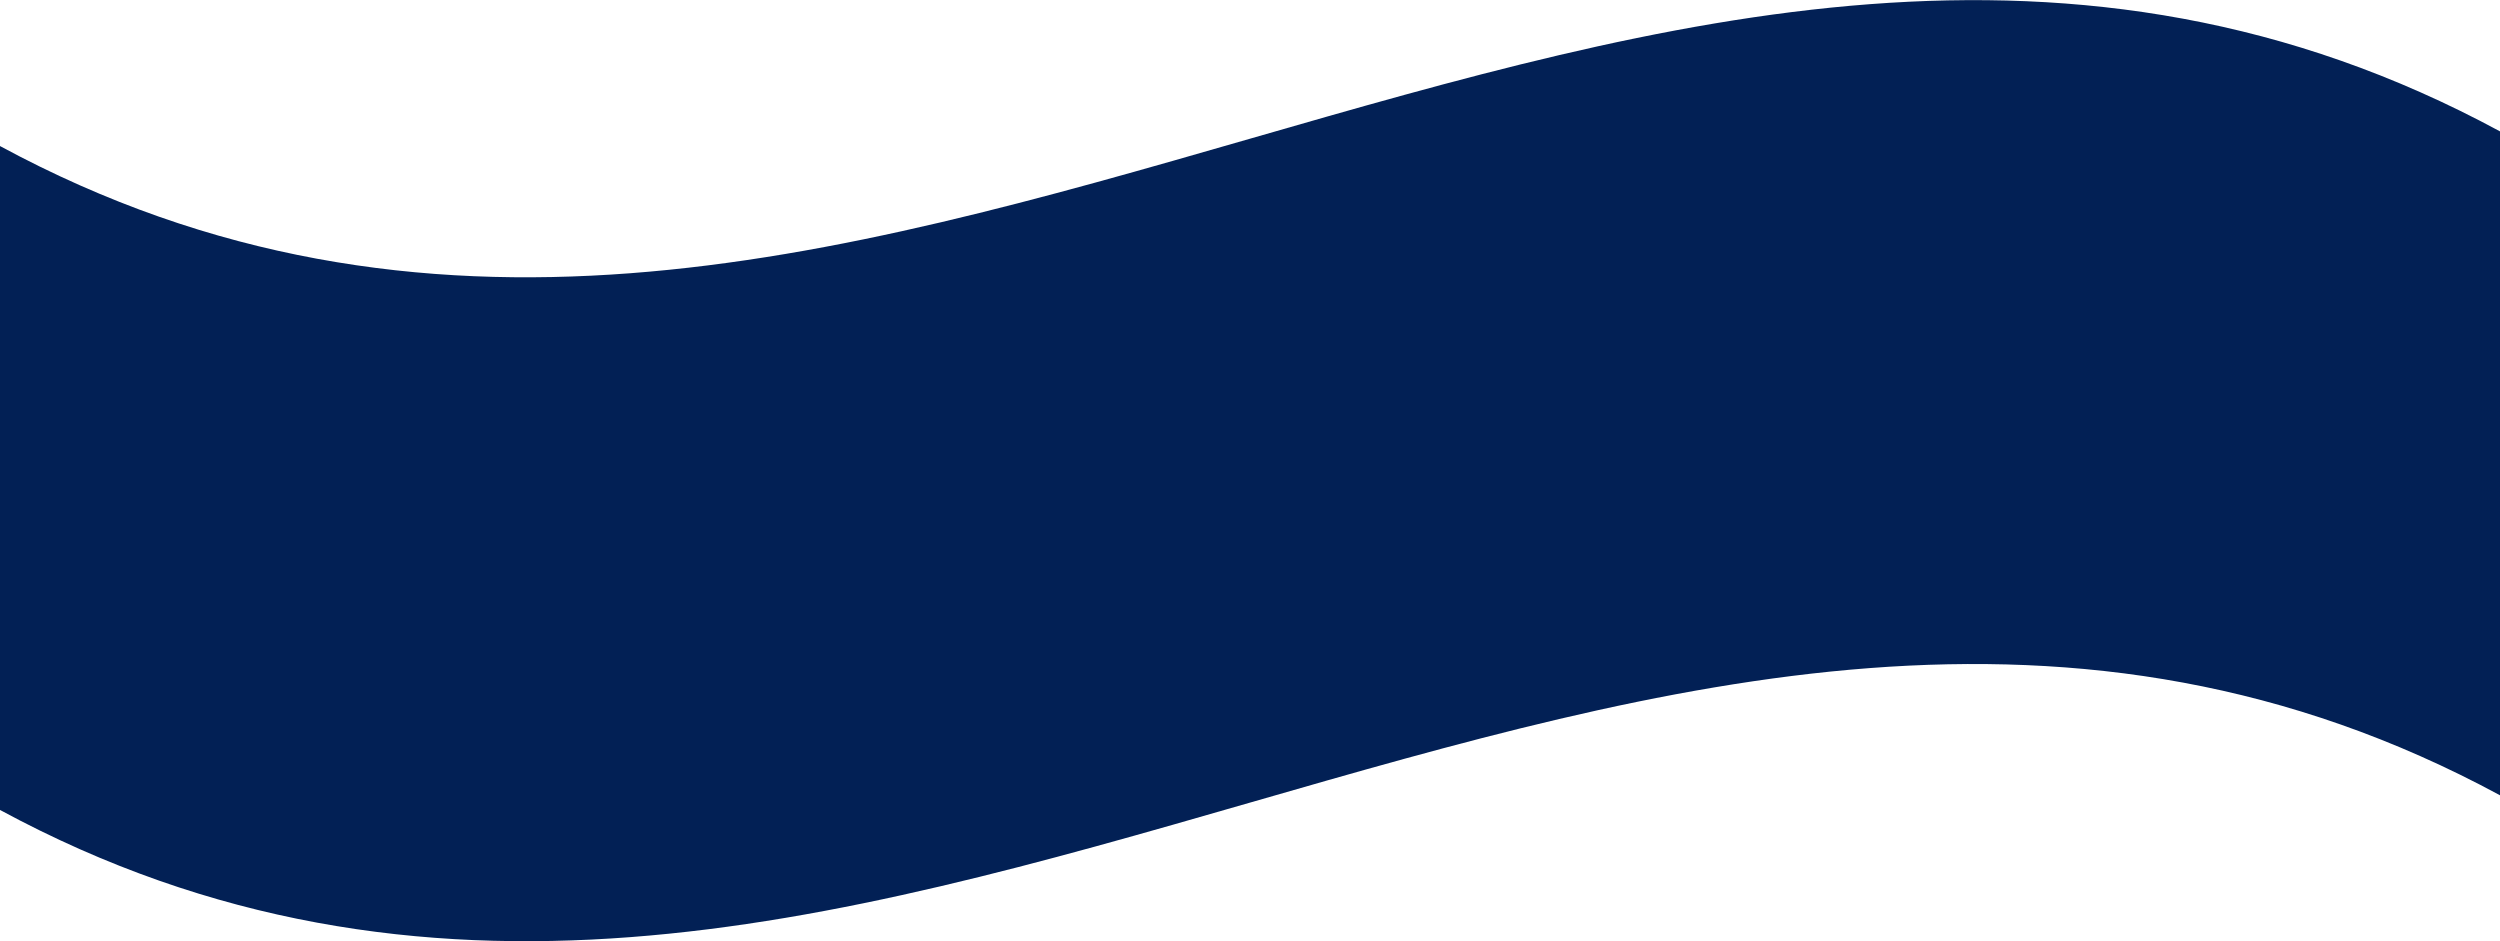 <?xml version="1.0" encoding="utf-8"?>
<!-- Generator: Adobe Illustrator 24.0.1, SVG Export Plug-In . SVG Version: 6.00 Build 0)  -->
<svg version="1.1" id="Layer_1" xmlns="http://www.w3.org/2000/svg" xmlns:xlink="http://www.w3.org/1999/xlink" x="0px" y="0px"
	 viewBox="0 0 392 147.6" style="enable-background:new 0 0 392 147.6;" xml:space="preserve">
<style type="text/css">
	.st0{fill:#022055;}
</style>
<title>Asset 6</title>
<g id="Layer_2_1_">
	<g id="Layer_1-2">
		<path class="st0" d="M392,20.6C258.5-51.6,133.5,95.1,0,22.9V127c133.5,72.2,258.5-74.5,392-2.3V20.6z"/>
	</g>
</g>
<g id="Layer_2_2_">
	<g id="Layer_1-2_1_">
		<path class="st0" d="M5,433.4c133.5-72.2,258.5,74.5,392,2.3V331.6c-133.5,72.2-258.5-74.5-392-2.3V433.4z"/>
	</g>
</g>
</svg>
